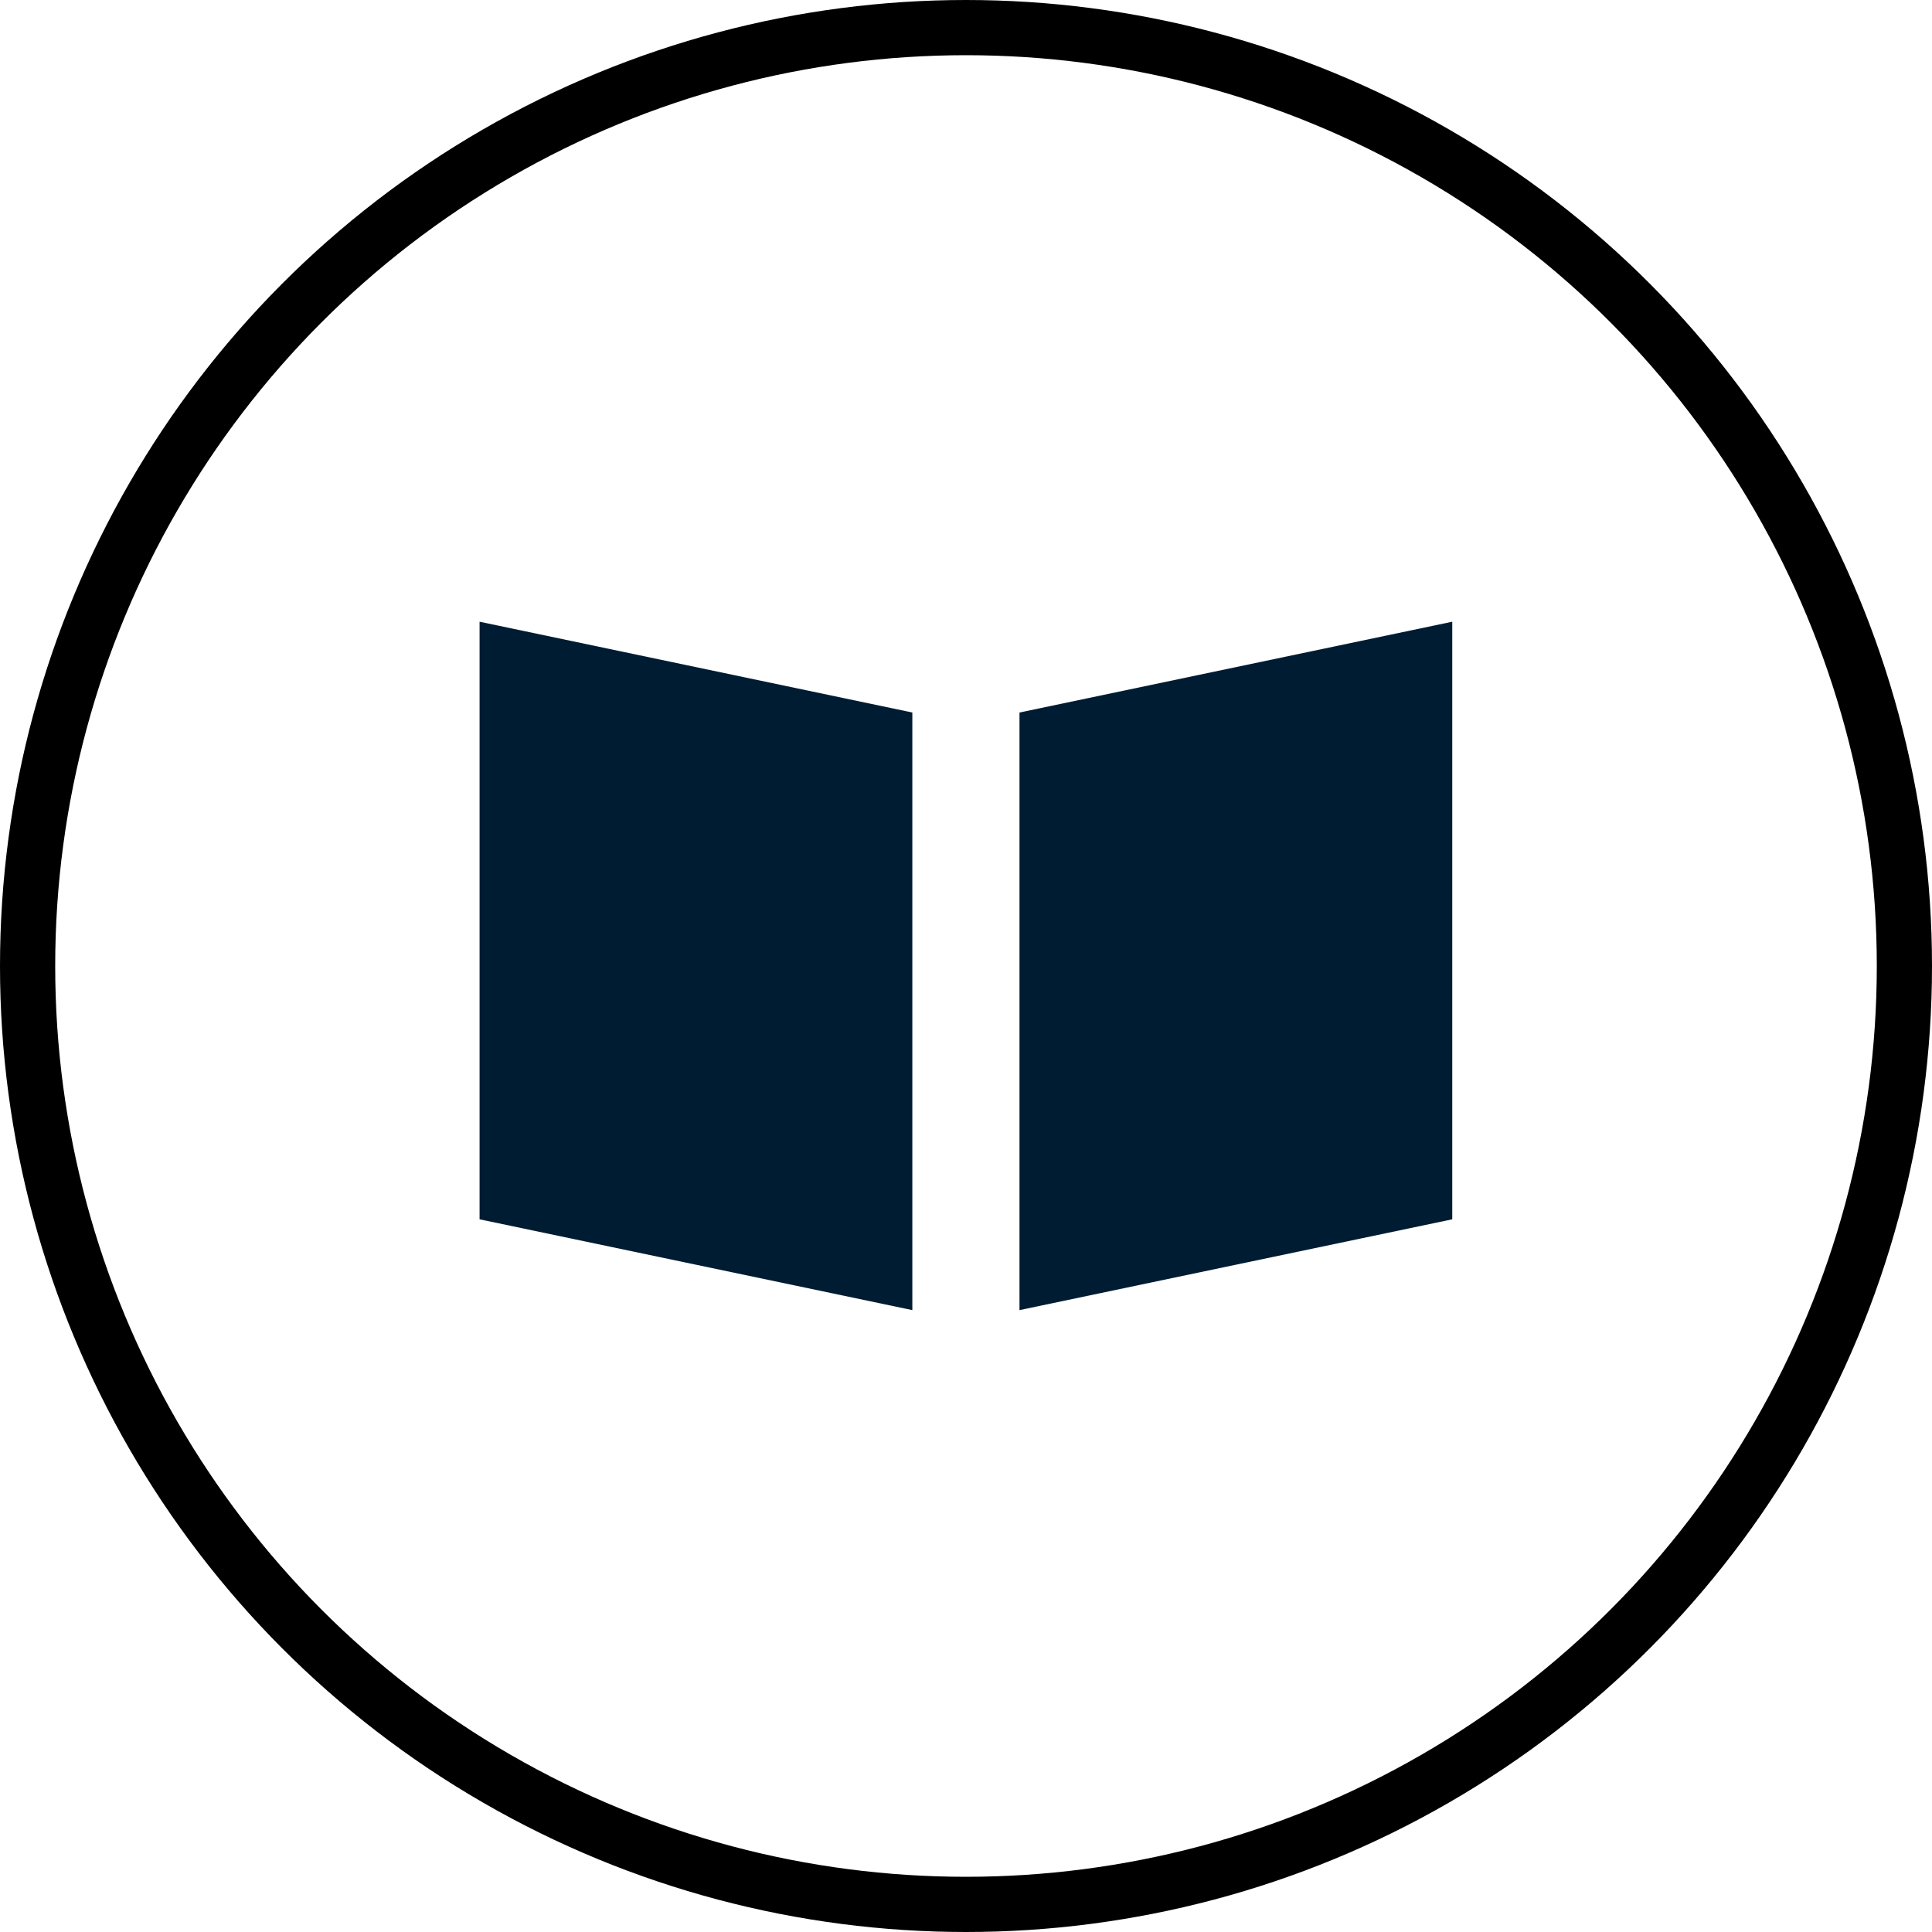 <svg xmlns="http://www.w3.org/2000/svg" width="35" height="35" viewBox="0 0 35 35"><defs><style>.a{fill:none;stroke:#000;stroke-miterlimit:10;}.b{fill:#001c32;}</style></defs><g transform="translate(-36.5 -318.5)"><g transform="translate(248.549 40.614)"><ellipse class="a" cx="17" cy="17" rx="17" ry="17" transform="translate(-211.549 278.386)"/><g transform="translate(-203.361 289.149)"><path class="b" d="M-203.881,288.629l7.84,1.645V301.1l-7.84-1.645Z" transform="translate(203.881 -288.629)"/><path class="b" d="M-194.1,301.1l7.84-1.645V288.629l-7.84,1.645Z" transform="translate(203.881 -288.629)"/></g></g></g></svg>